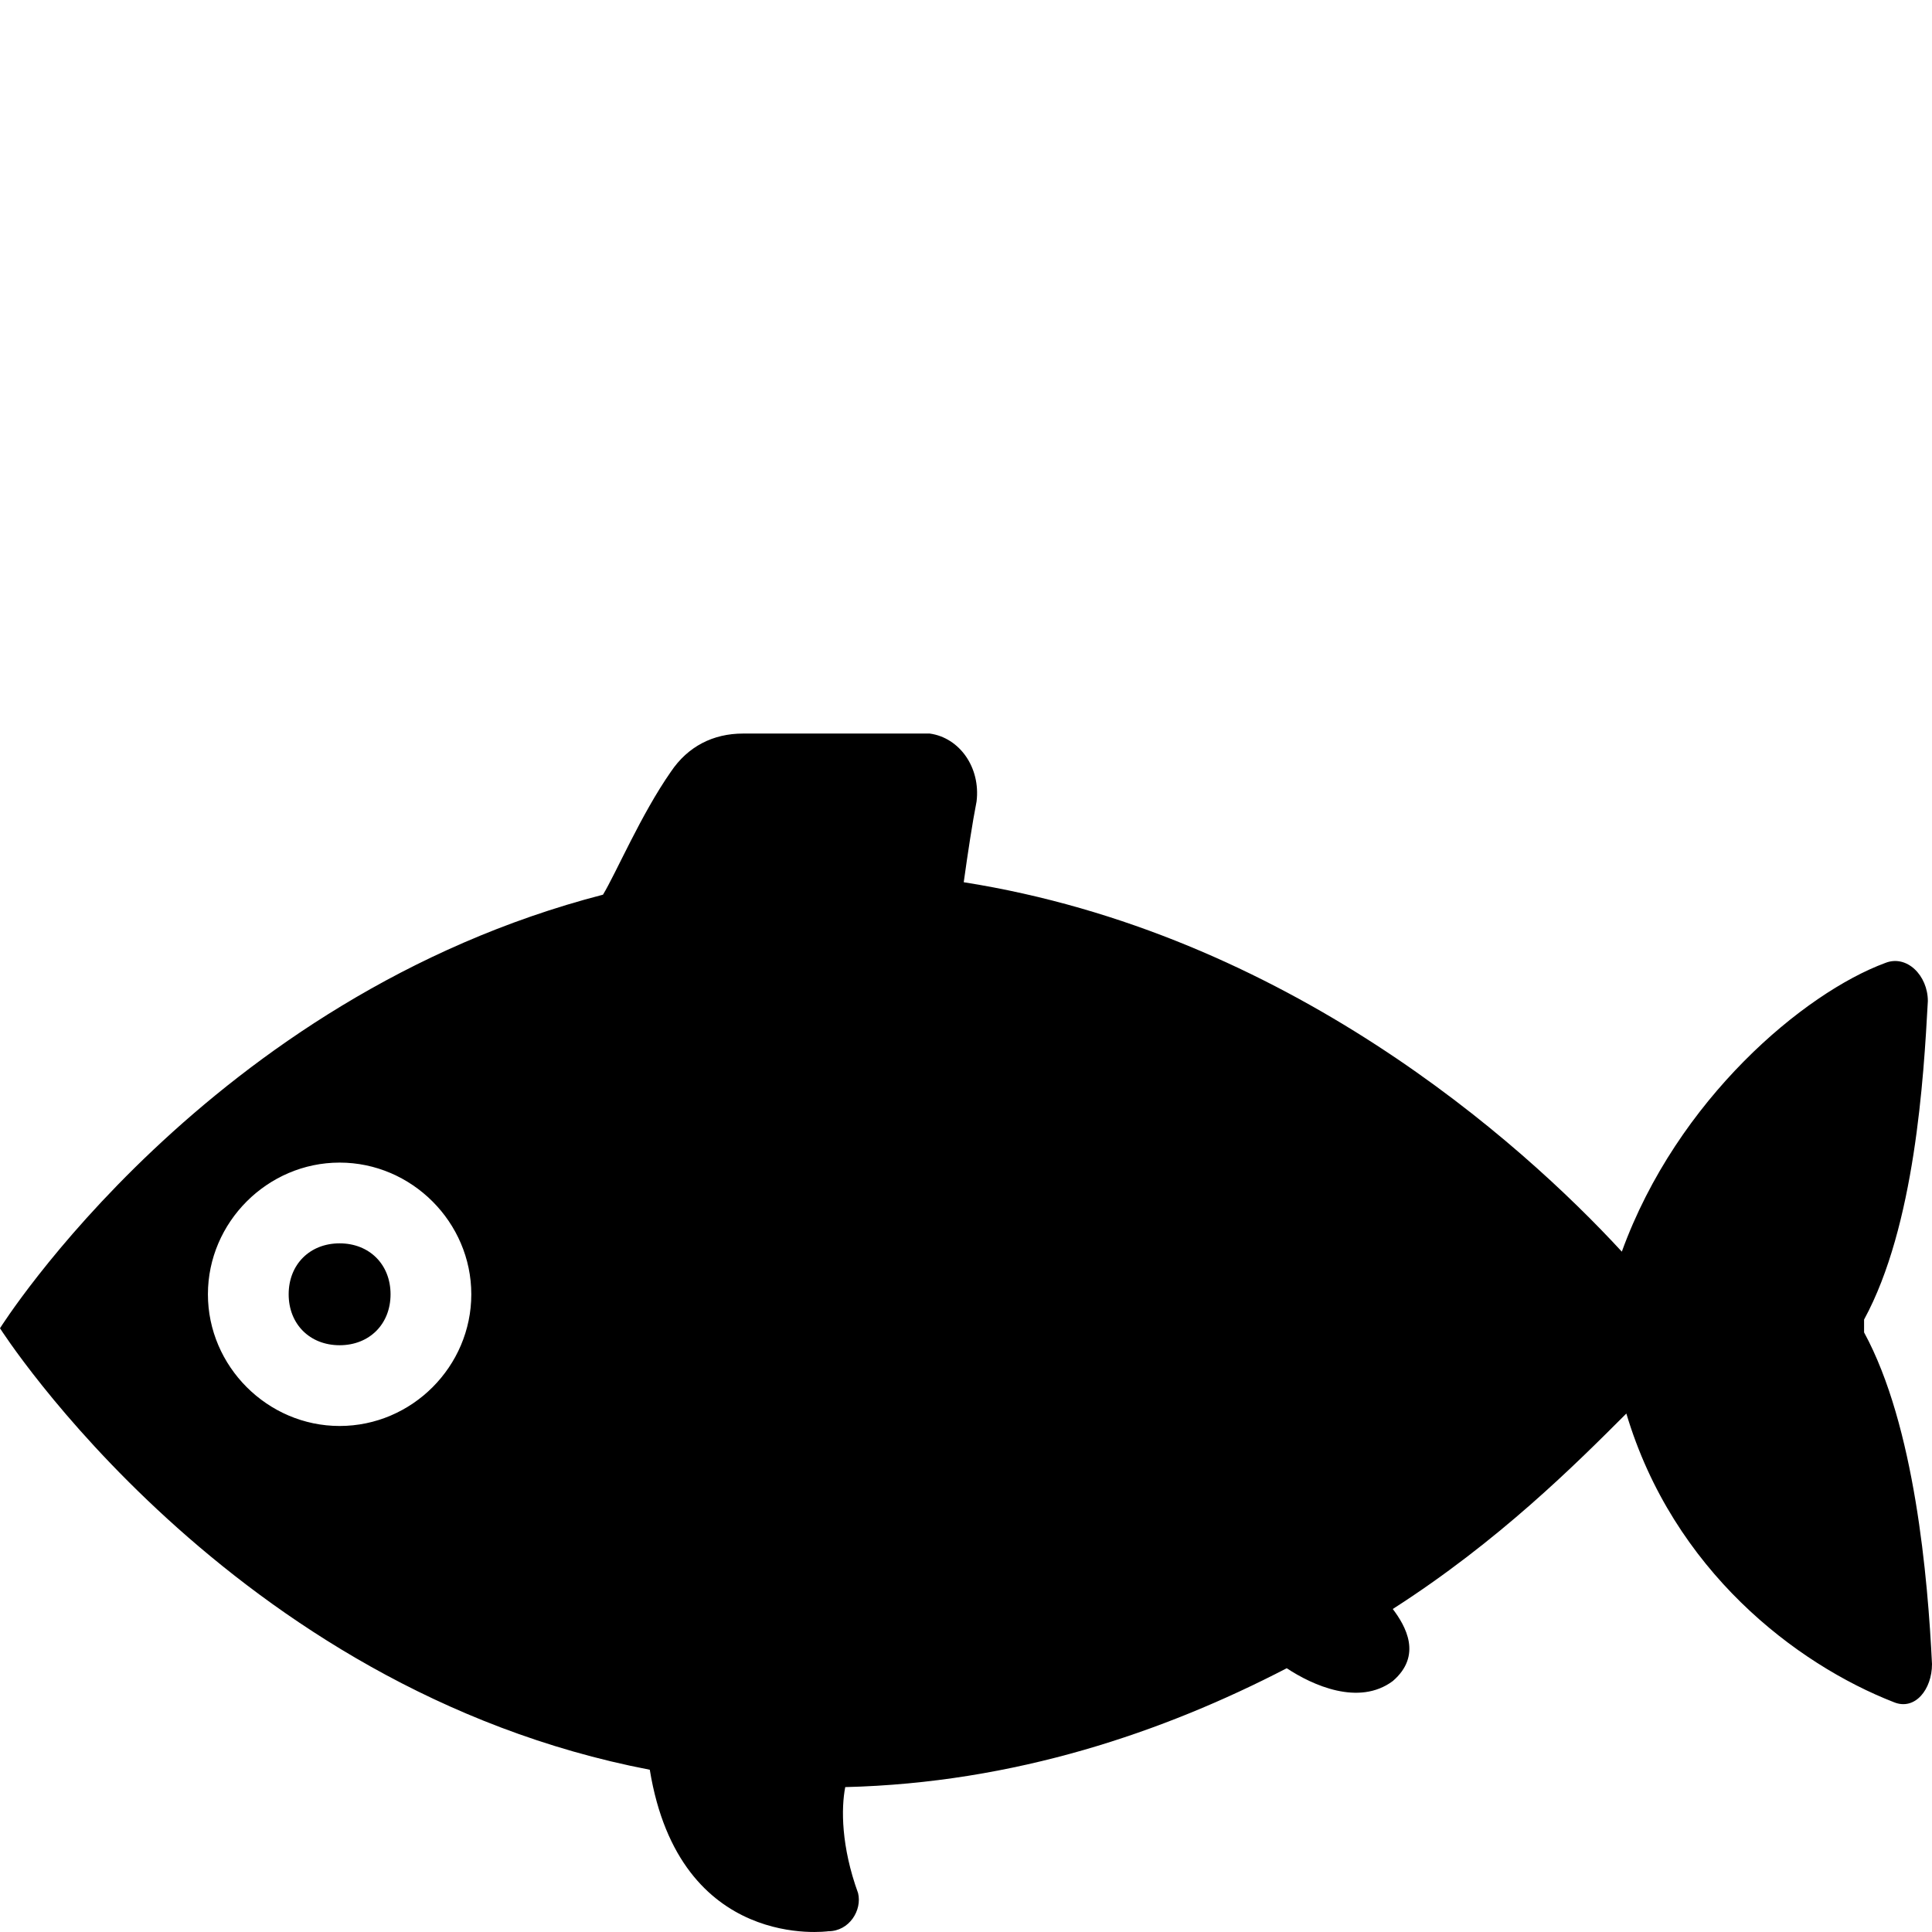 <?xml version="1.0" encoding="utf-8"?>
<!-- Generator: Adobe Illustrator 23.0.4, SVG Export Plug-In . SVG Version: 6.00 Build 0)  -->
<svg version="1.1" id="Layer_1" xmlns="http://www.w3.org/2000/svg" xmlns:xlink="http://www.w3.org/1999/xlink" x="0px" y="0px"
	 viewBox="0 0 512 512" style="enable-background:new 0 0 512 512;" xml:space="preserve">
<path d="M494,353.1v-3.4c13.5-24.8,15.8-64.1,16.9-84.4c0-6.8-5.6-12.4-11.3-10.1c-21.4,7.9-55.1,36-69.8,76.5
	c-27-29.3-88.9-84.4-174.4-97.9c1.1-7.9,2.3-15.8,3.4-21.4c1.1-9-4.5-16.9-12.4-18h-49.5c-7.9,0-14.6,3.4-19.1,10.1
	c-7.9,11.3-14.6,27-18,32.6C55.1,264.2,0,352,0,352l0,0c0,0,60.8,95.6,172.2,117c7.9,48.4,47.3,42.8,47.3,42.8c5.6,0,9-5.6,7.9-10.1
	c-4.5-12.4-4.5-22.5-3.4-28.1c45-1.1,84.4-14.6,117-31.5c6.8,4.5,19.1,10.1,28.1,3.4c7.9-6.8,3.4-14.6,0-19.1
	c28.1-18,48.4-38.3,61.9-51.8c12.4,41.6,45,66.4,70.9,76.5c5.6,2.3,10.1-3.4,10.1-10.1C510.9,418.4,507.5,377.9,494,353.1z
	 M90,377.9c-19.1,0-34.9-15.8-34.9-34.9c0-19.1,15.8-34.9,34.9-34.9s34.9,15.8,34.9,34.9C124.9,362.1,109.2,377.9,90,377.9z
	 M90,329.5c7.9,0,13.5,5.6,13.5,13.5c0,7.9-5.6,13.5-13.5,13.5s-13.5-5.6-13.5-13.5C76.5,335.1,82.1,329.5,90,329.5z"/>
</svg>
